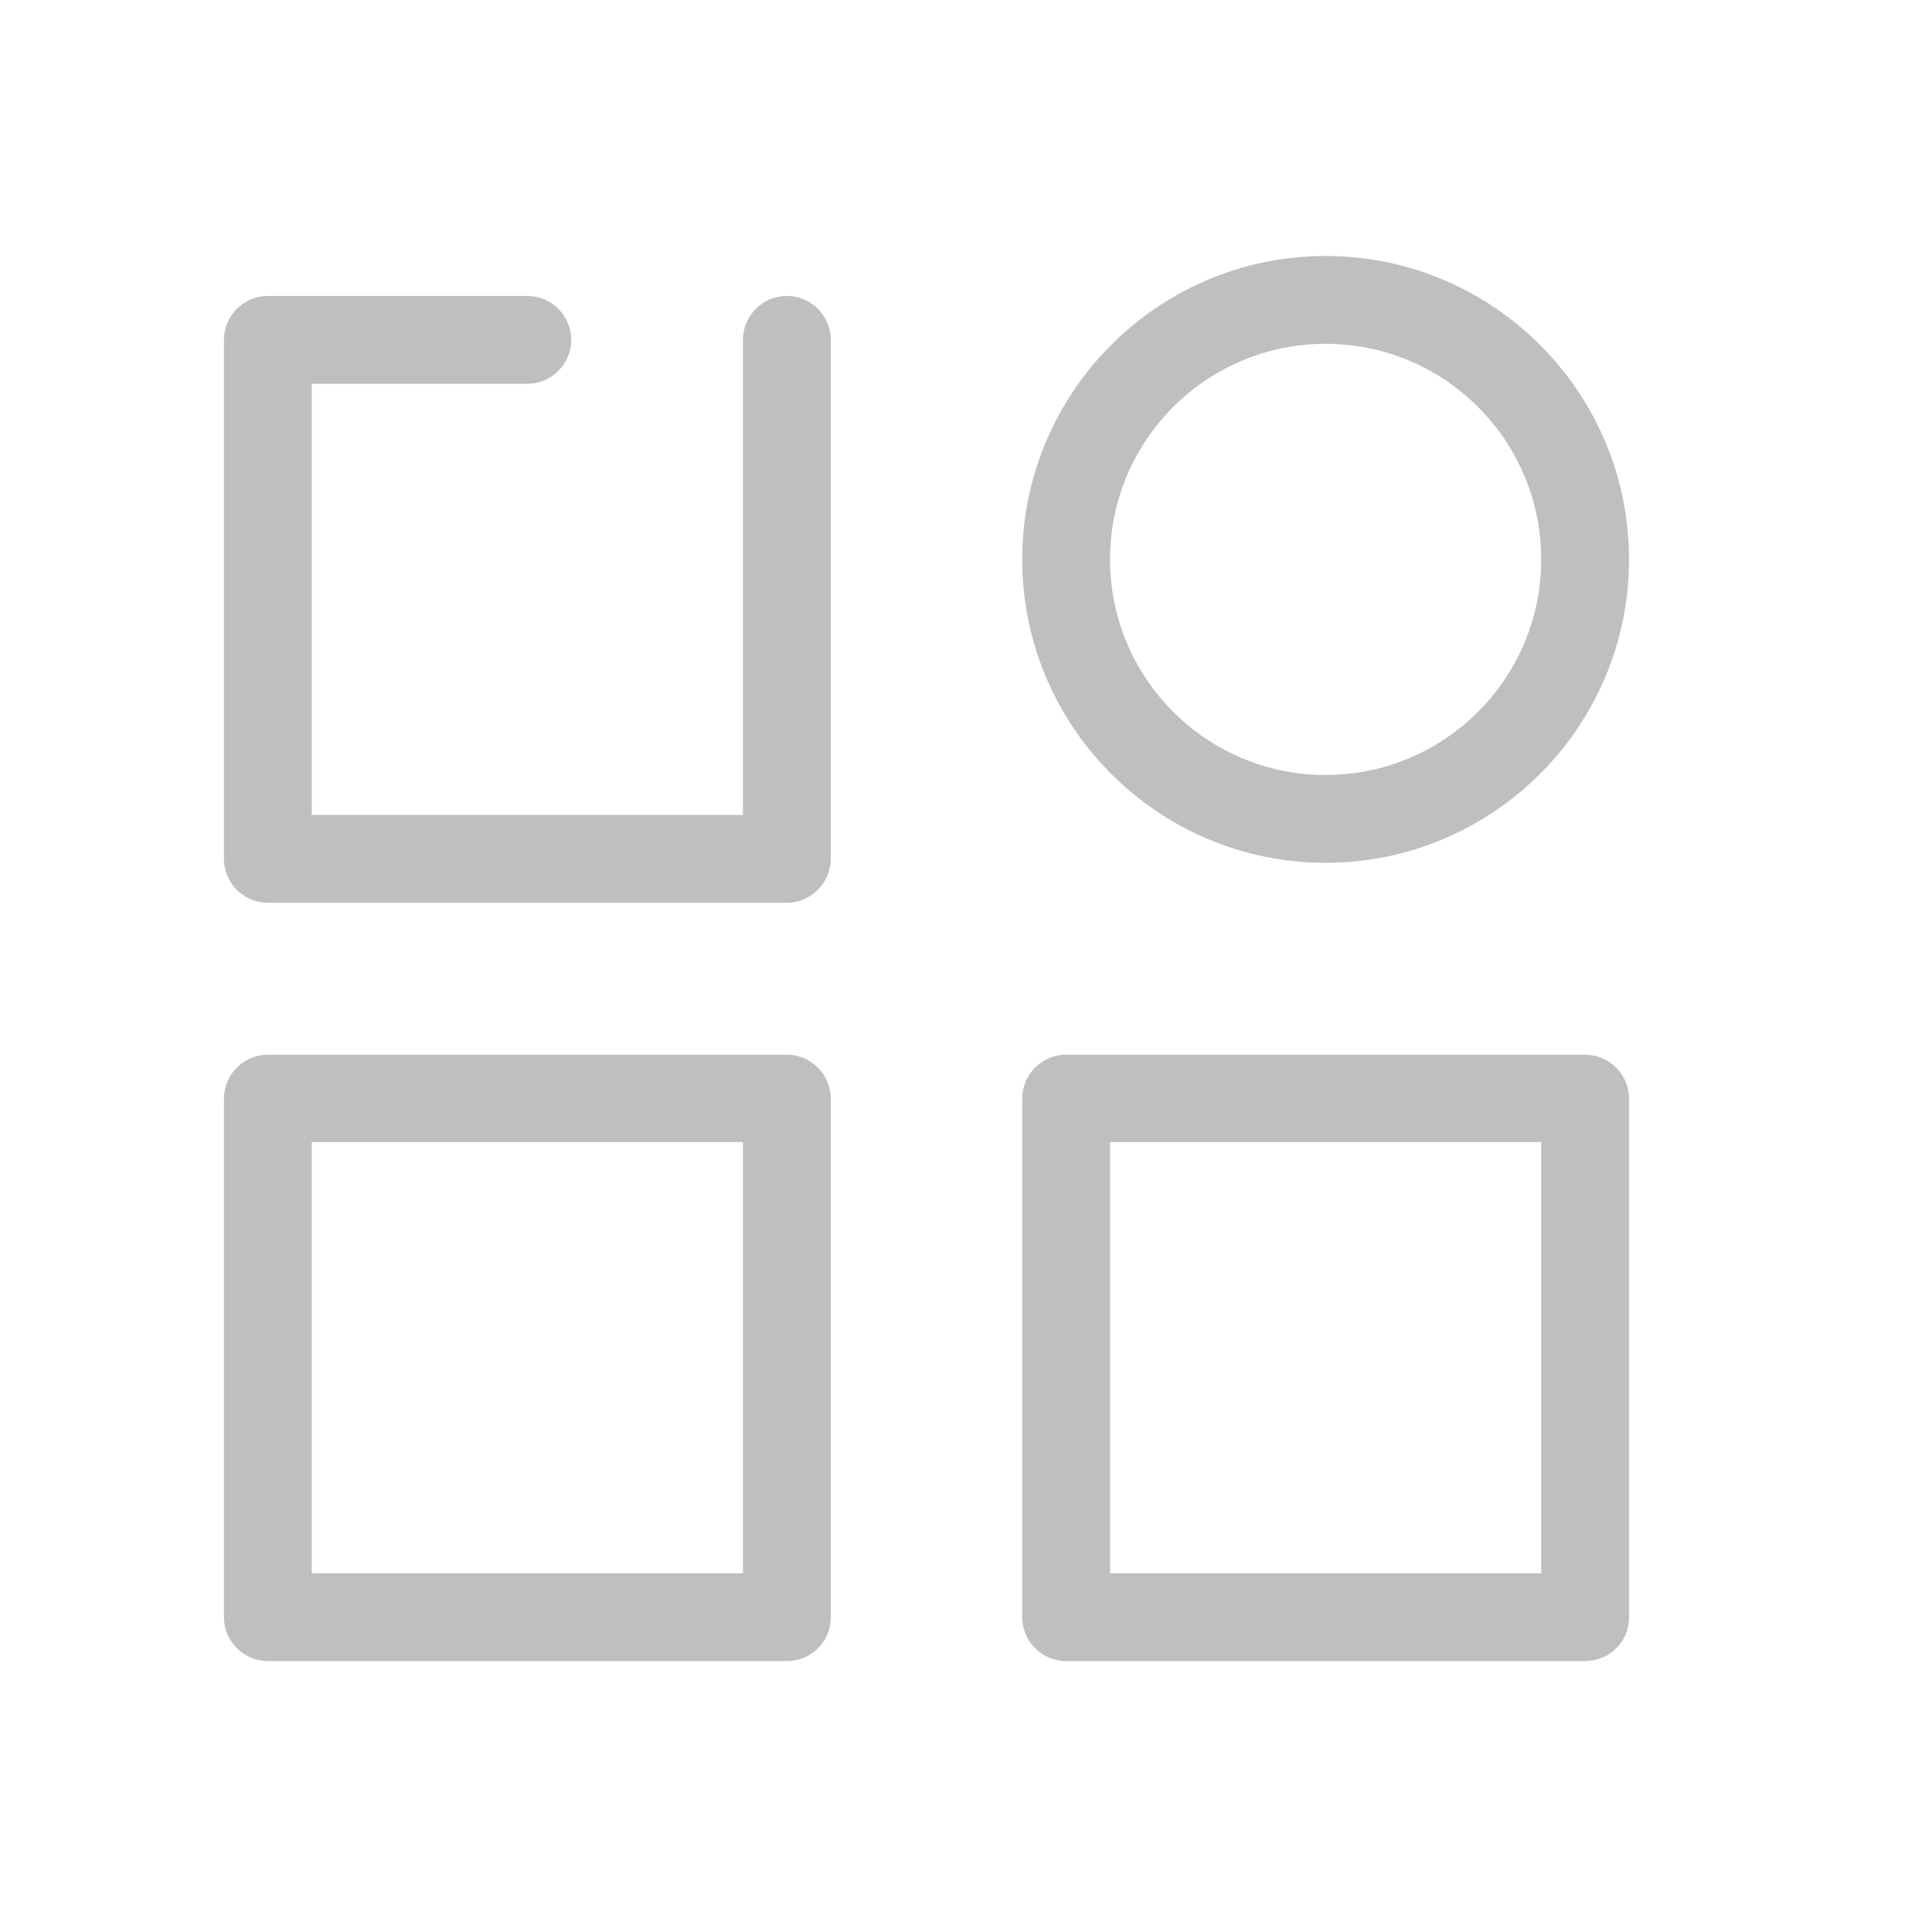 <?xml version="1.0" standalone="no"?><!DOCTYPE svg PUBLIC "-//W3C//DTD SVG 1.1//EN" "http://www.w3.org/Graphics/SVG/1.1/DTD/svg11.dtd"><svg t="1759740825980" class="icon" viewBox="0 0 1024 1024" version="1.1" xmlns="http://www.w3.org/2000/svg" p-id="11313" xmlns:xlink="http://www.w3.org/1999/xlink" width="200" height="200"><path d="M417.047 478.487H141.964c-12.8 0-23.273-10.473-23.273-23.273V180.131c0-12.8 10.473-23.273 23.273-23.273h137.542c12.8 0 23.273 10.473 23.273 23.273s-10.473 23.273-23.273 23.273H165.236v228.538h228.538V180.131c0-12.8 10.473-23.273 23.273-23.273s23.273 10.473 23.273 23.273v275.084c0 12.8-10.473 23.273-23.273 23.273zM417.047 880.407H141.964c-12.8 0-23.273-10.473-23.273-23.273V582.284c0-12.8 10.473-23.273 23.273-23.273h275.084c12.8 0 23.273 10.473 23.273 23.273v275.084c0 12.8-10.473 23.04-23.273 23.04z m-251.811-46.545h228.538v-228.538H165.236v228.538zM840.145 880.407H565.062c-12.8 0-23.273-10.473-23.273-23.273V582.284c0-12.8 10.473-23.273 23.273-23.273H840.145c12.8 0 23.273 10.473 23.273 23.273v275.084c0 12.8-10.473 23.04-23.273 23.04z m-251.811-46.545h228.538v-228.538h-228.538v228.538zM702.604 457.309c-88.669 0-160.815-72.145-160.815-160.815s72.145-160.815 160.815-160.815 160.815 72.145 160.815 160.815-72.145 160.815-160.815 160.815z m0-275.084c-63.069 0-114.269 51.2-114.269 114.269s51.2 114.269 114.269 114.269 114.269-51.2 114.269-114.269-51.2-114.269-114.269-114.269z" fill="#bfbfbf" p-id="11314"></path></svg>